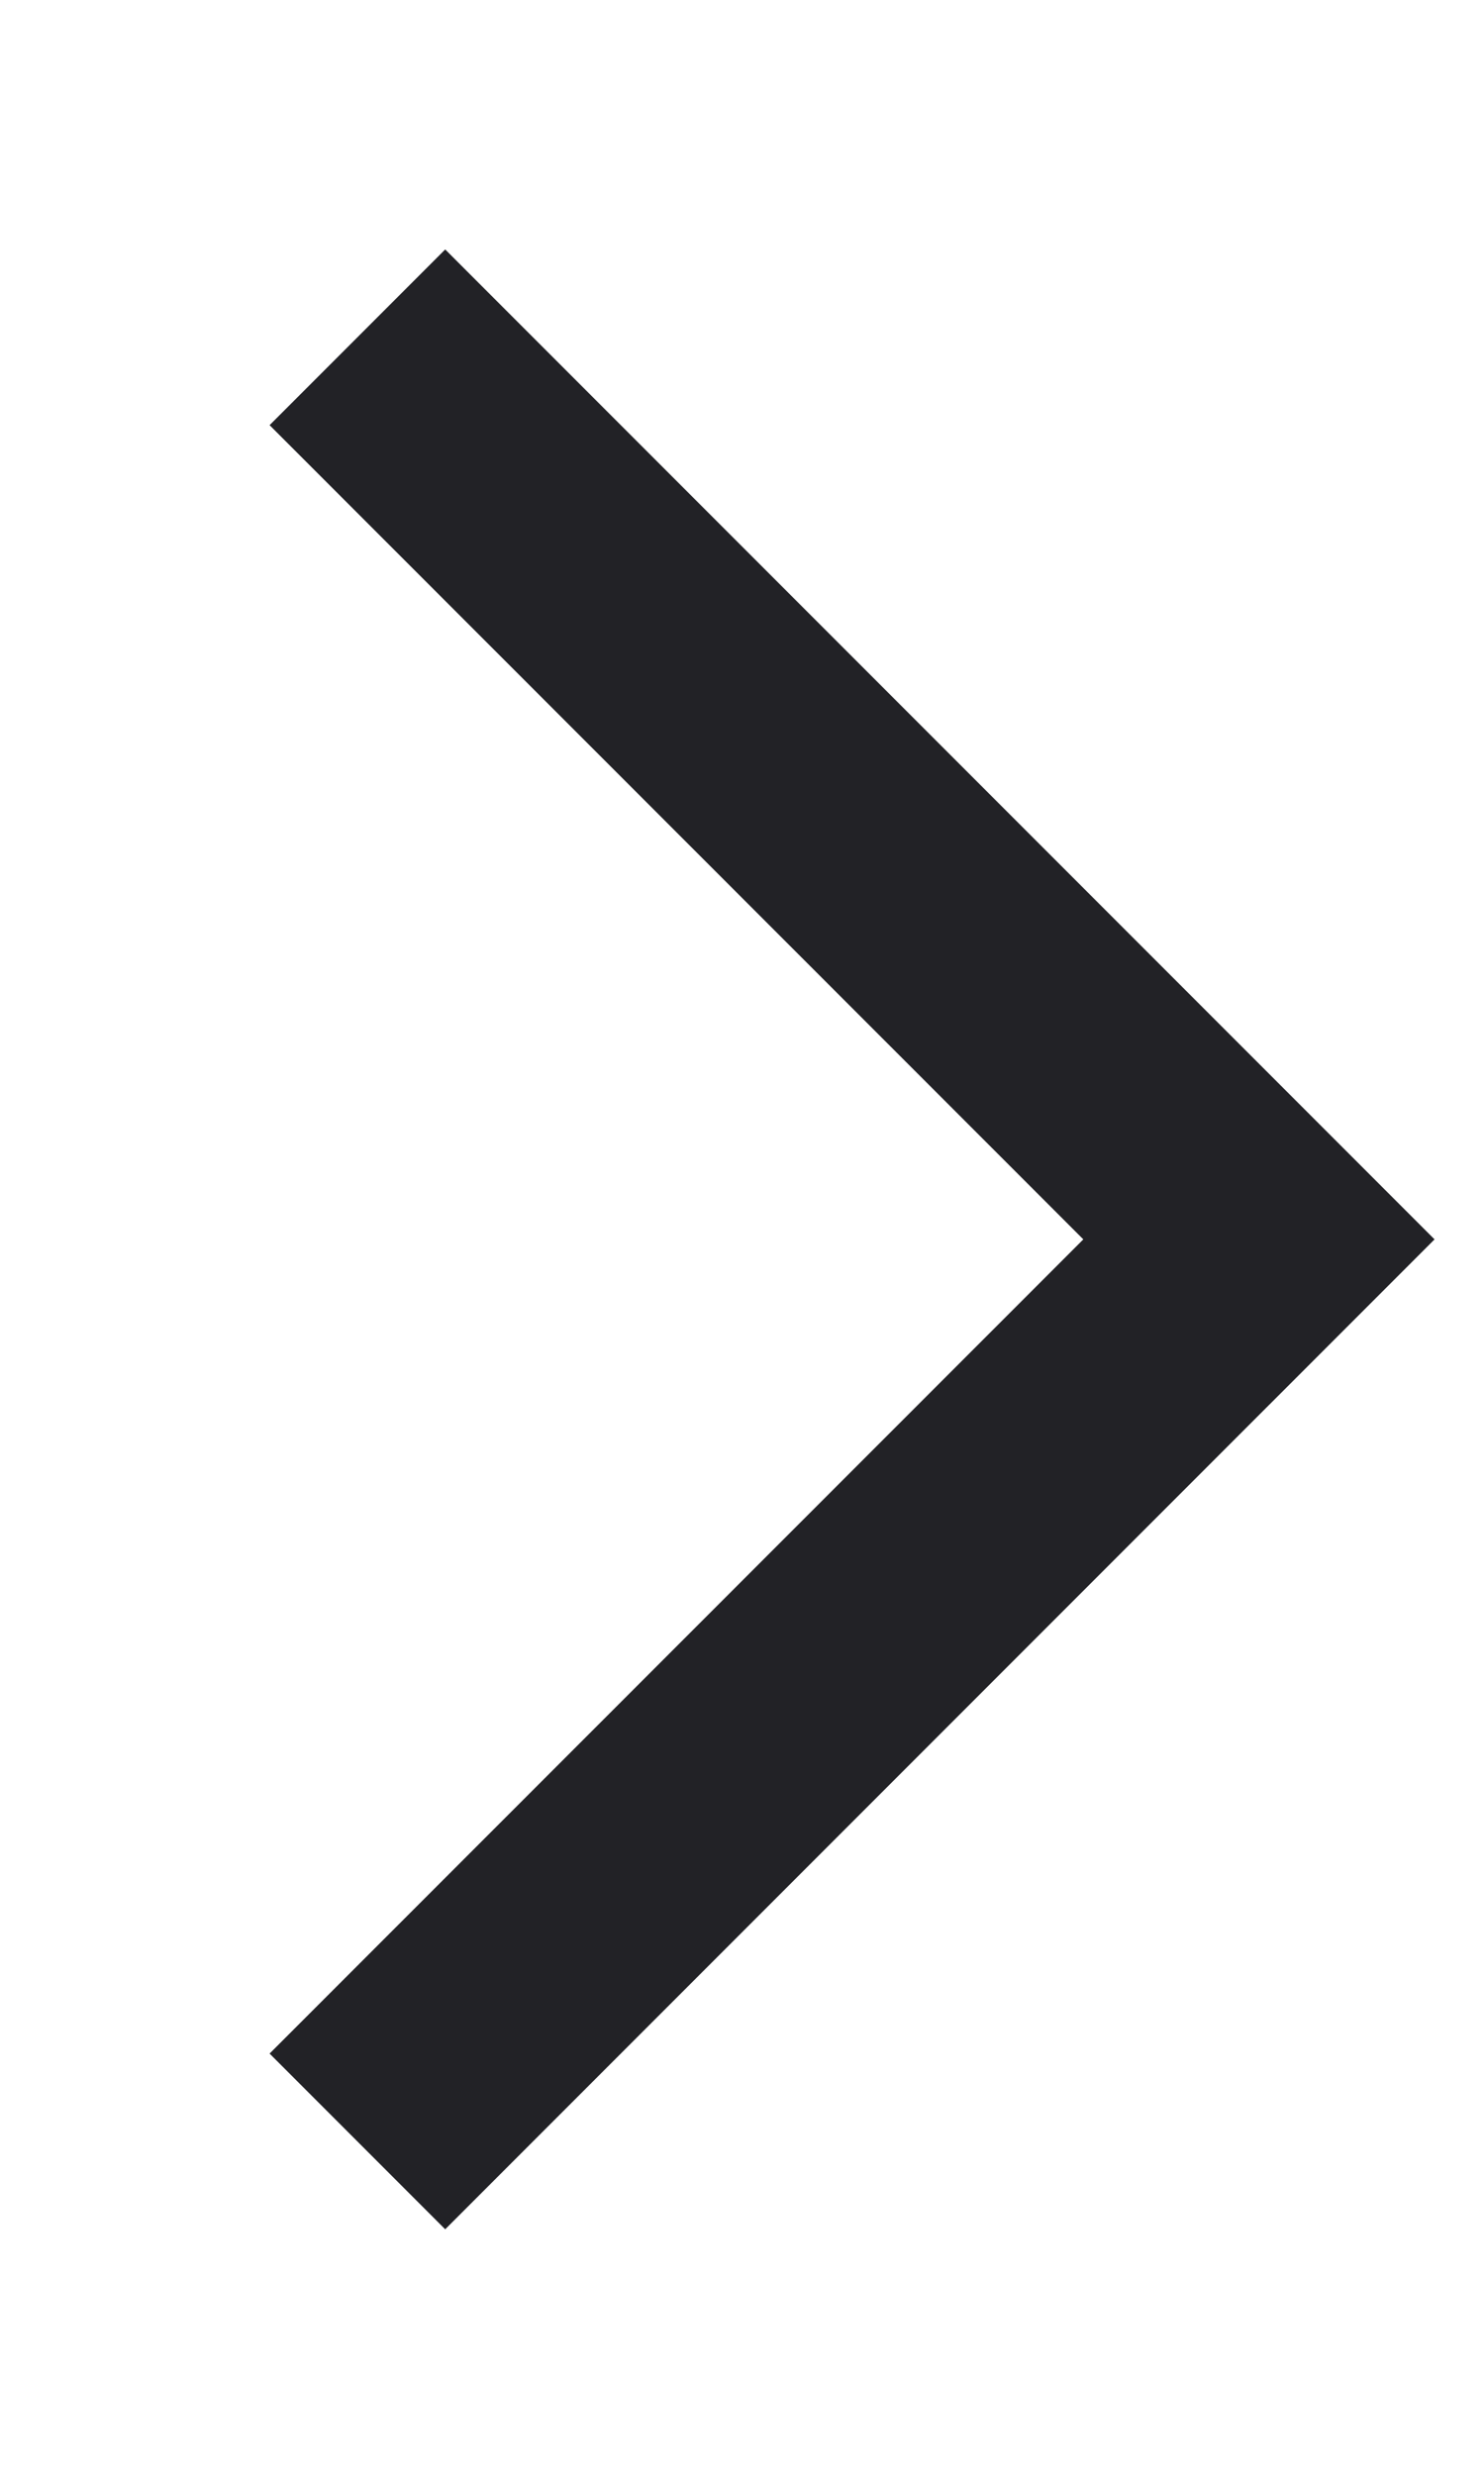 <svg width="15" height="25" viewBox="0 0 15 25" fill="none" xmlns="http://www.w3.org/2000/svg">
<path d="M4.5 2.52L14.5 12.52L4.5 22.52L2.725 20.745L10.95 12.52L2.725 4.295L4.5 2.52Z" fill="#222226"/>
</svg>
